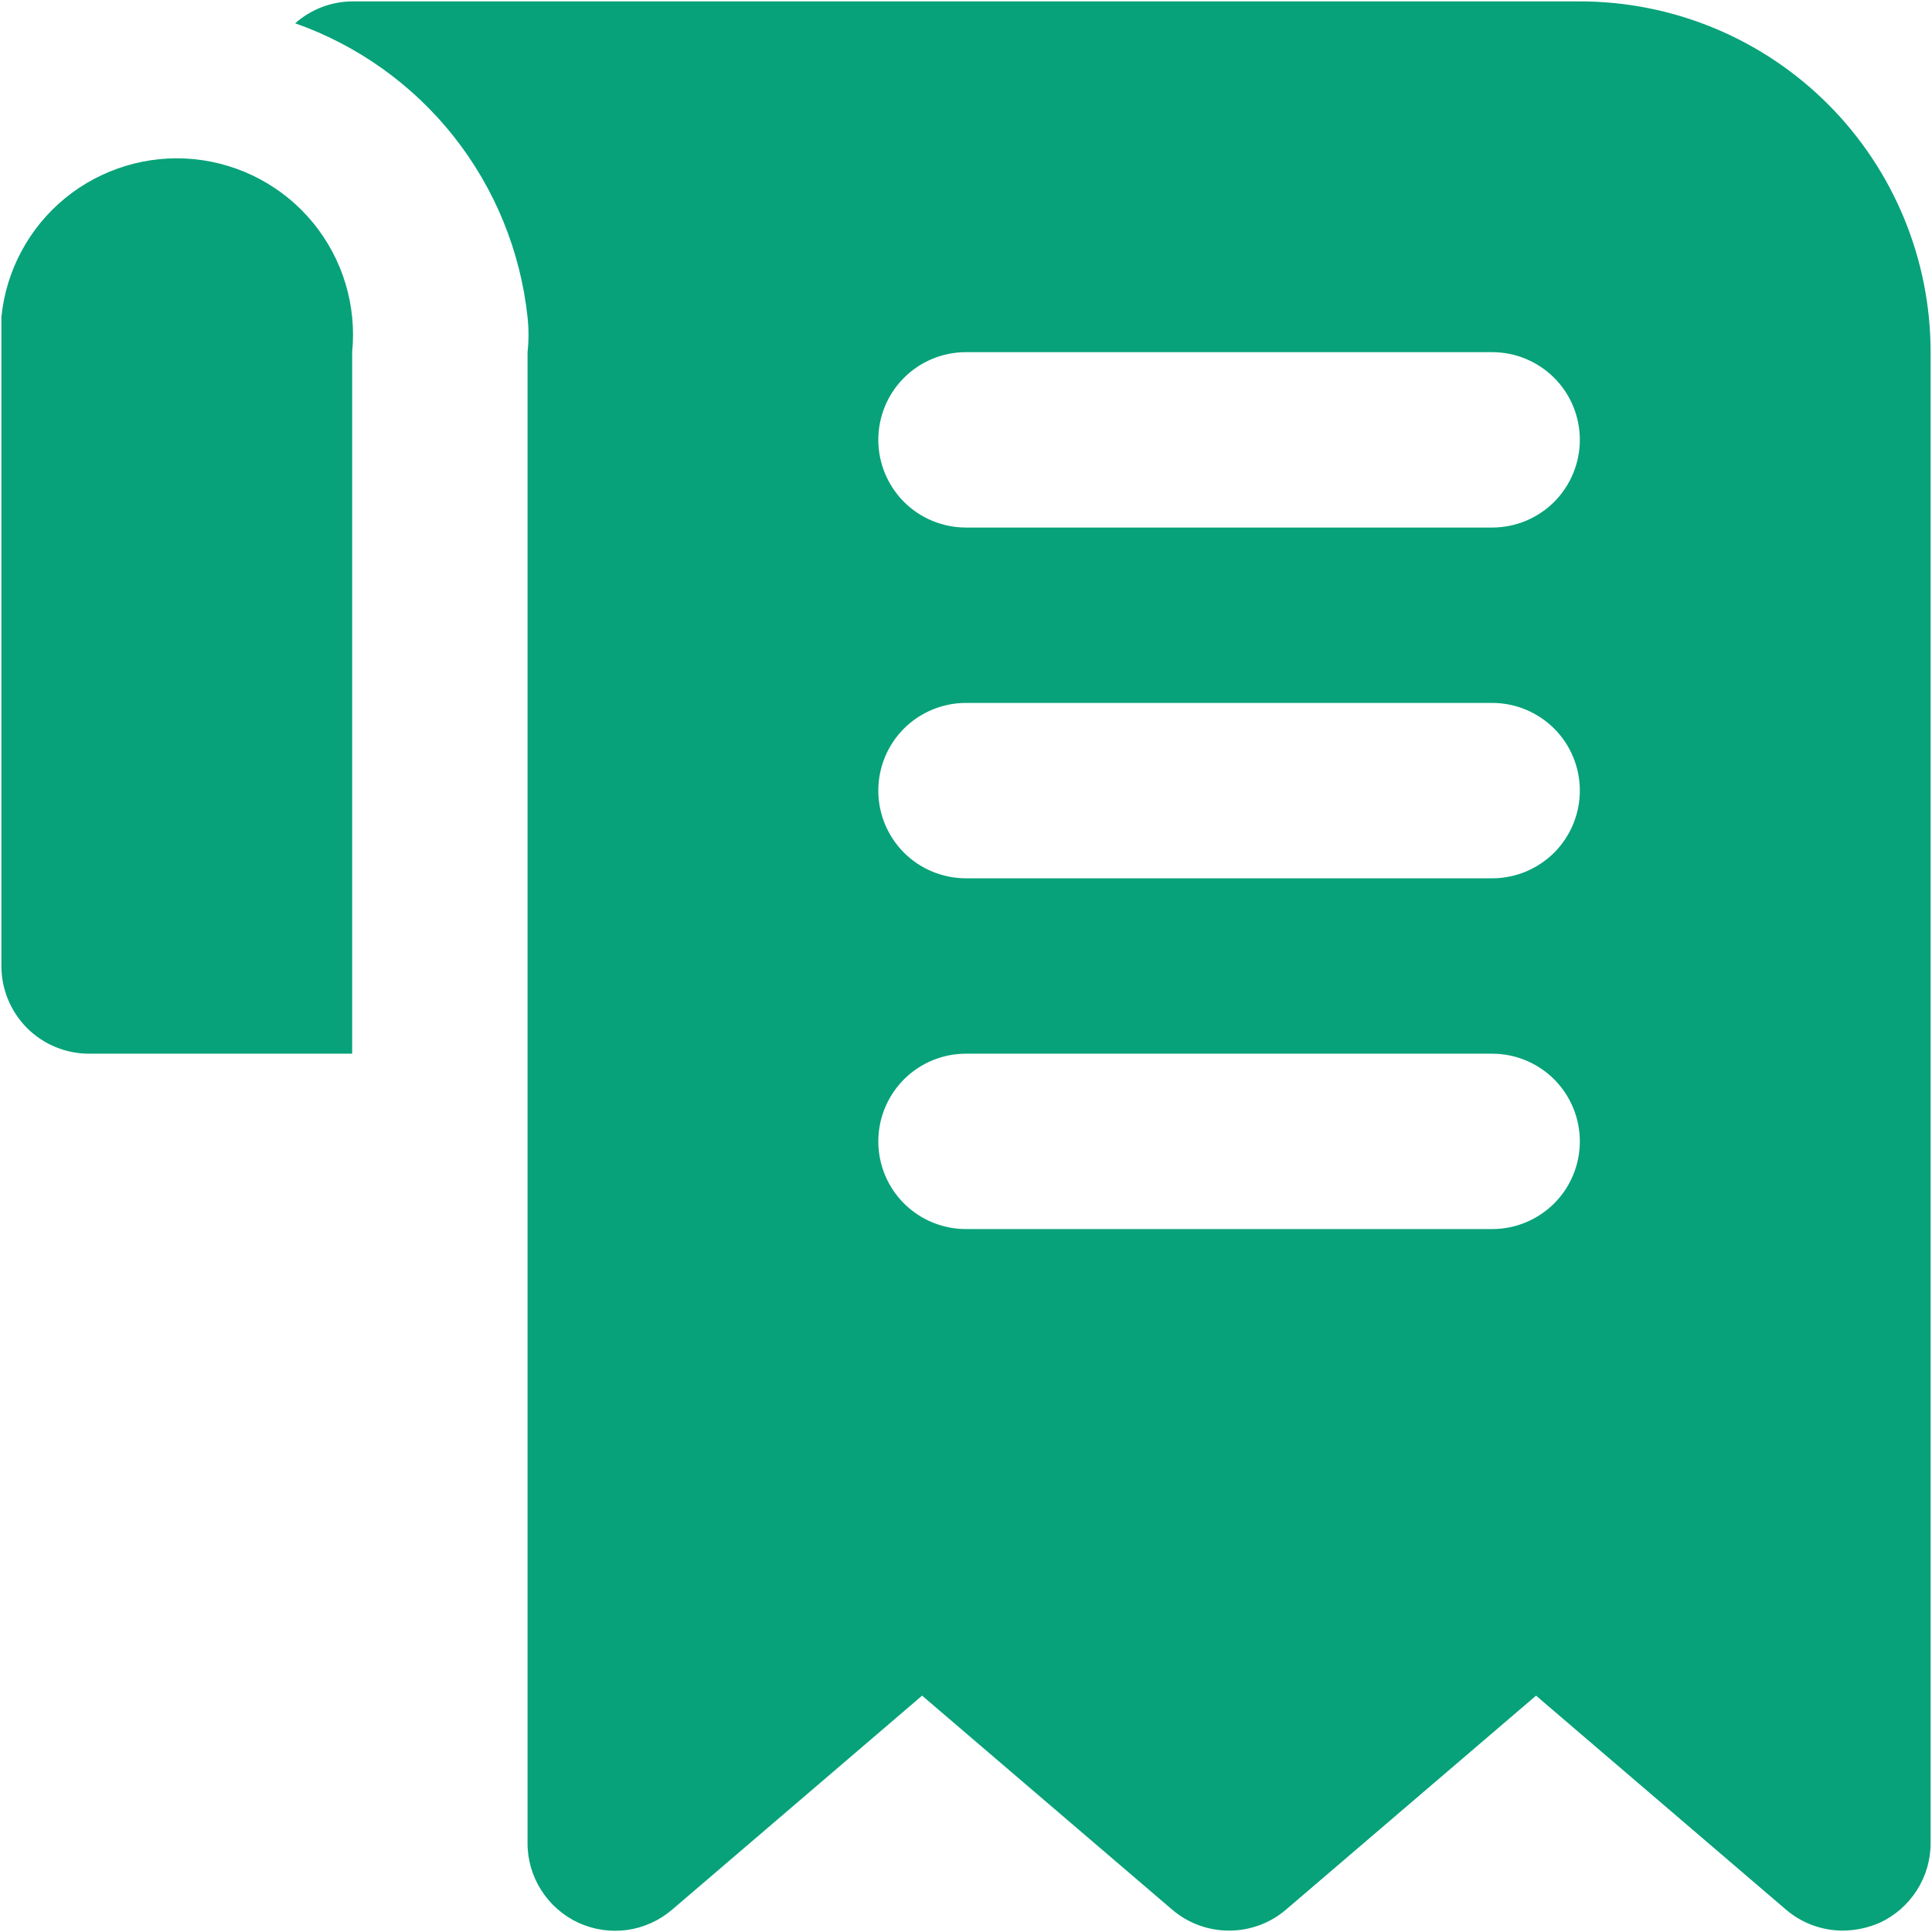 <svg width="18" height="18" viewBox="0 0 18 18" fill="none" xmlns="http://www.w3.org/2000/svg">
<path d="M14.719 0.013H3.281C3.085 0.015 2.897 0.087 2.75 0.217C3.332 0.422 3.845 0.788 4.228 1.272C4.611 1.757 4.849 2.34 4.915 2.954C4.927 3.063 4.927 3.172 4.915 3.281V17.17C4.914 17.326 4.959 17.48 5.043 17.611C5.127 17.743 5.247 17.848 5.389 17.914C5.531 17.979 5.689 18.002 5.844 17.981C5.999 17.959 6.144 17.893 6.263 17.791L8.591 15.798L10.92 17.791C11.068 17.918 11.256 17.987 11.451 17.987C11.646 17.987 11.834 17.918 11.982 17.791L14.311 15.798L16.639 17.791C16.787 17.918 16.975 17.987 17.17 17.987C17.288 17.986 17.405 17.961 17.513 17.914C17.655 17.848 17.775 17.743 17.859 17.611C17.943 17.48 17.988 17.326 17.987 17.17V3.281C17.987 2.414 17.643 1.583 17.03 0.97C16.417 0.357 15.586 0.013 14.719 0.013ZM13.902 11.451H9C8.783 11.451 8.575 11.365 8.422 11.212C8.269 11.059 8.183 10.851 8.183 10.634C8.183 10.417 8.269 10.21 8.422 10.056C8.575 9.903 8.783 9.817 9 9.817H13.902C14.119 9.817 14.326 9.903 14.48 10.056C14.633 10.21 14.719 10.417 14.719 10.634C14.719 10.851 14.633 11.059 14.48 11.212C14.326 11.365 14.119 11.451 13.902 11.451ZM13.902 8.183H9C8.783 8.183 8.575 8.097 8.422 7.944C8.269 7.79 8.183 7.583 8.183 7.366C8.183 7.149 8.269 6.941 8.422 6.788C8.575 6.635 8.783 6.549 9 6.549H13.902C14.119 6.549 14.326 6.635 14.48 6.788C14.633 6.941 14.719 7.149 14.719 7.366C14.719 7.583 14.633 7.79 14.48 7.944C14.326 8.097 14.119 8.183 13.902 8.183ZM13.902 4.915H9C8.783 4.915 8.575 4.829 8.422 4.676C8.269 4.522 8.183 4.314 8.183 4.098C8.183 3.881 8.269 3.673 8.422 3.52C8.575 3.367 8.783 3.281 9 3.281H13.902C14.119 3.281 14.326 3.367 14.48 3.52C14.633 3.673 14.719 3.881 14.719 4.098C14.719 4.314 14.633 4.522 14.48 4.676C14.326 4.829 14.119 4.915 13.902 4.915ZM3.281 3.281V9.817H0.83C0.613 9.817 0.405 9.731 0.252 9.578C0.099 9.424 0.013 9.217 0.013 9V3.281C0.013 3.166 0.013 3.06 0.013 2.954C0.056 2.521 0.27 2.122 0.607 1.846C0.944 1.571 1.377 1.44 1.81 1.483C2.244 1.527 2.642 1.74 2.918 2.077C3.194 2.415 3.324 2.847 3.281 3.281Z" fill="#07A279"/>
</svg>
